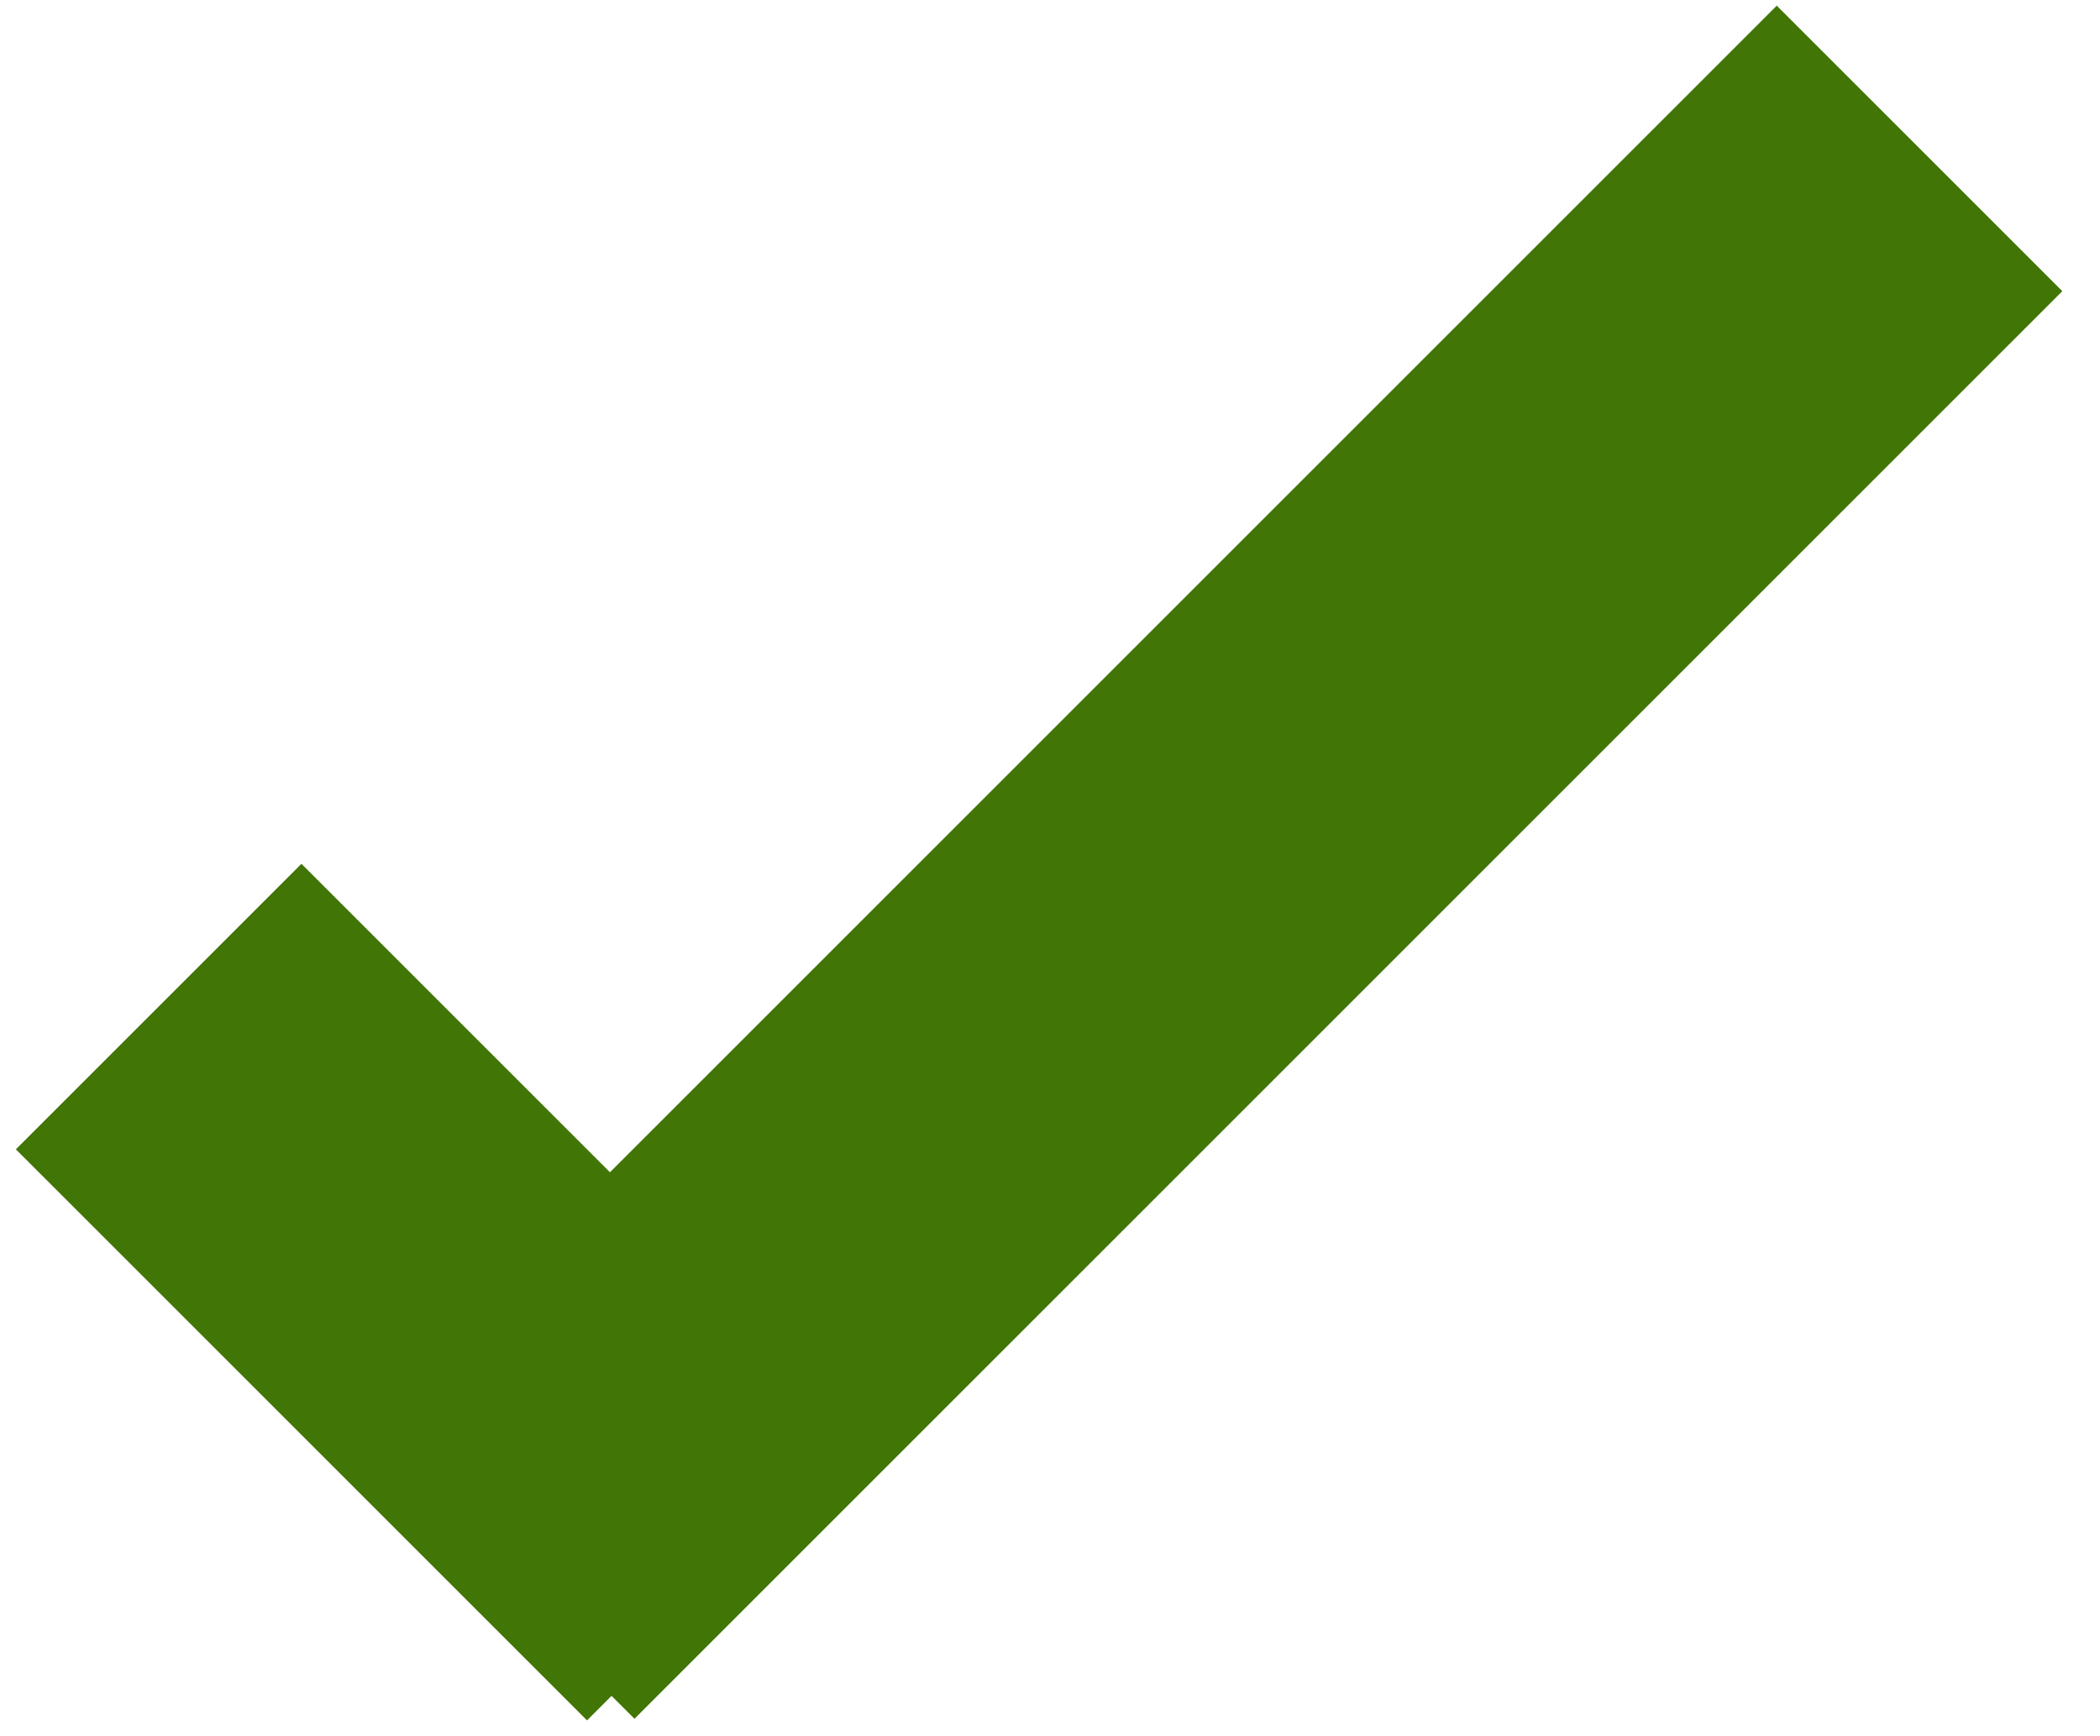 <svg width="52" height="43" viewBox="0 0 52 43">
  <path fill="#417505" fill-rule="evenodd" d="M15.104,29.032 L7.464,21.393 L0.393,28.464 L14.536,42.607 L15.143,41.999 L15.711,42.567 L51.067,7.211 L43.996,0.14 L15.104,29.032 Z"/>
</svg>

